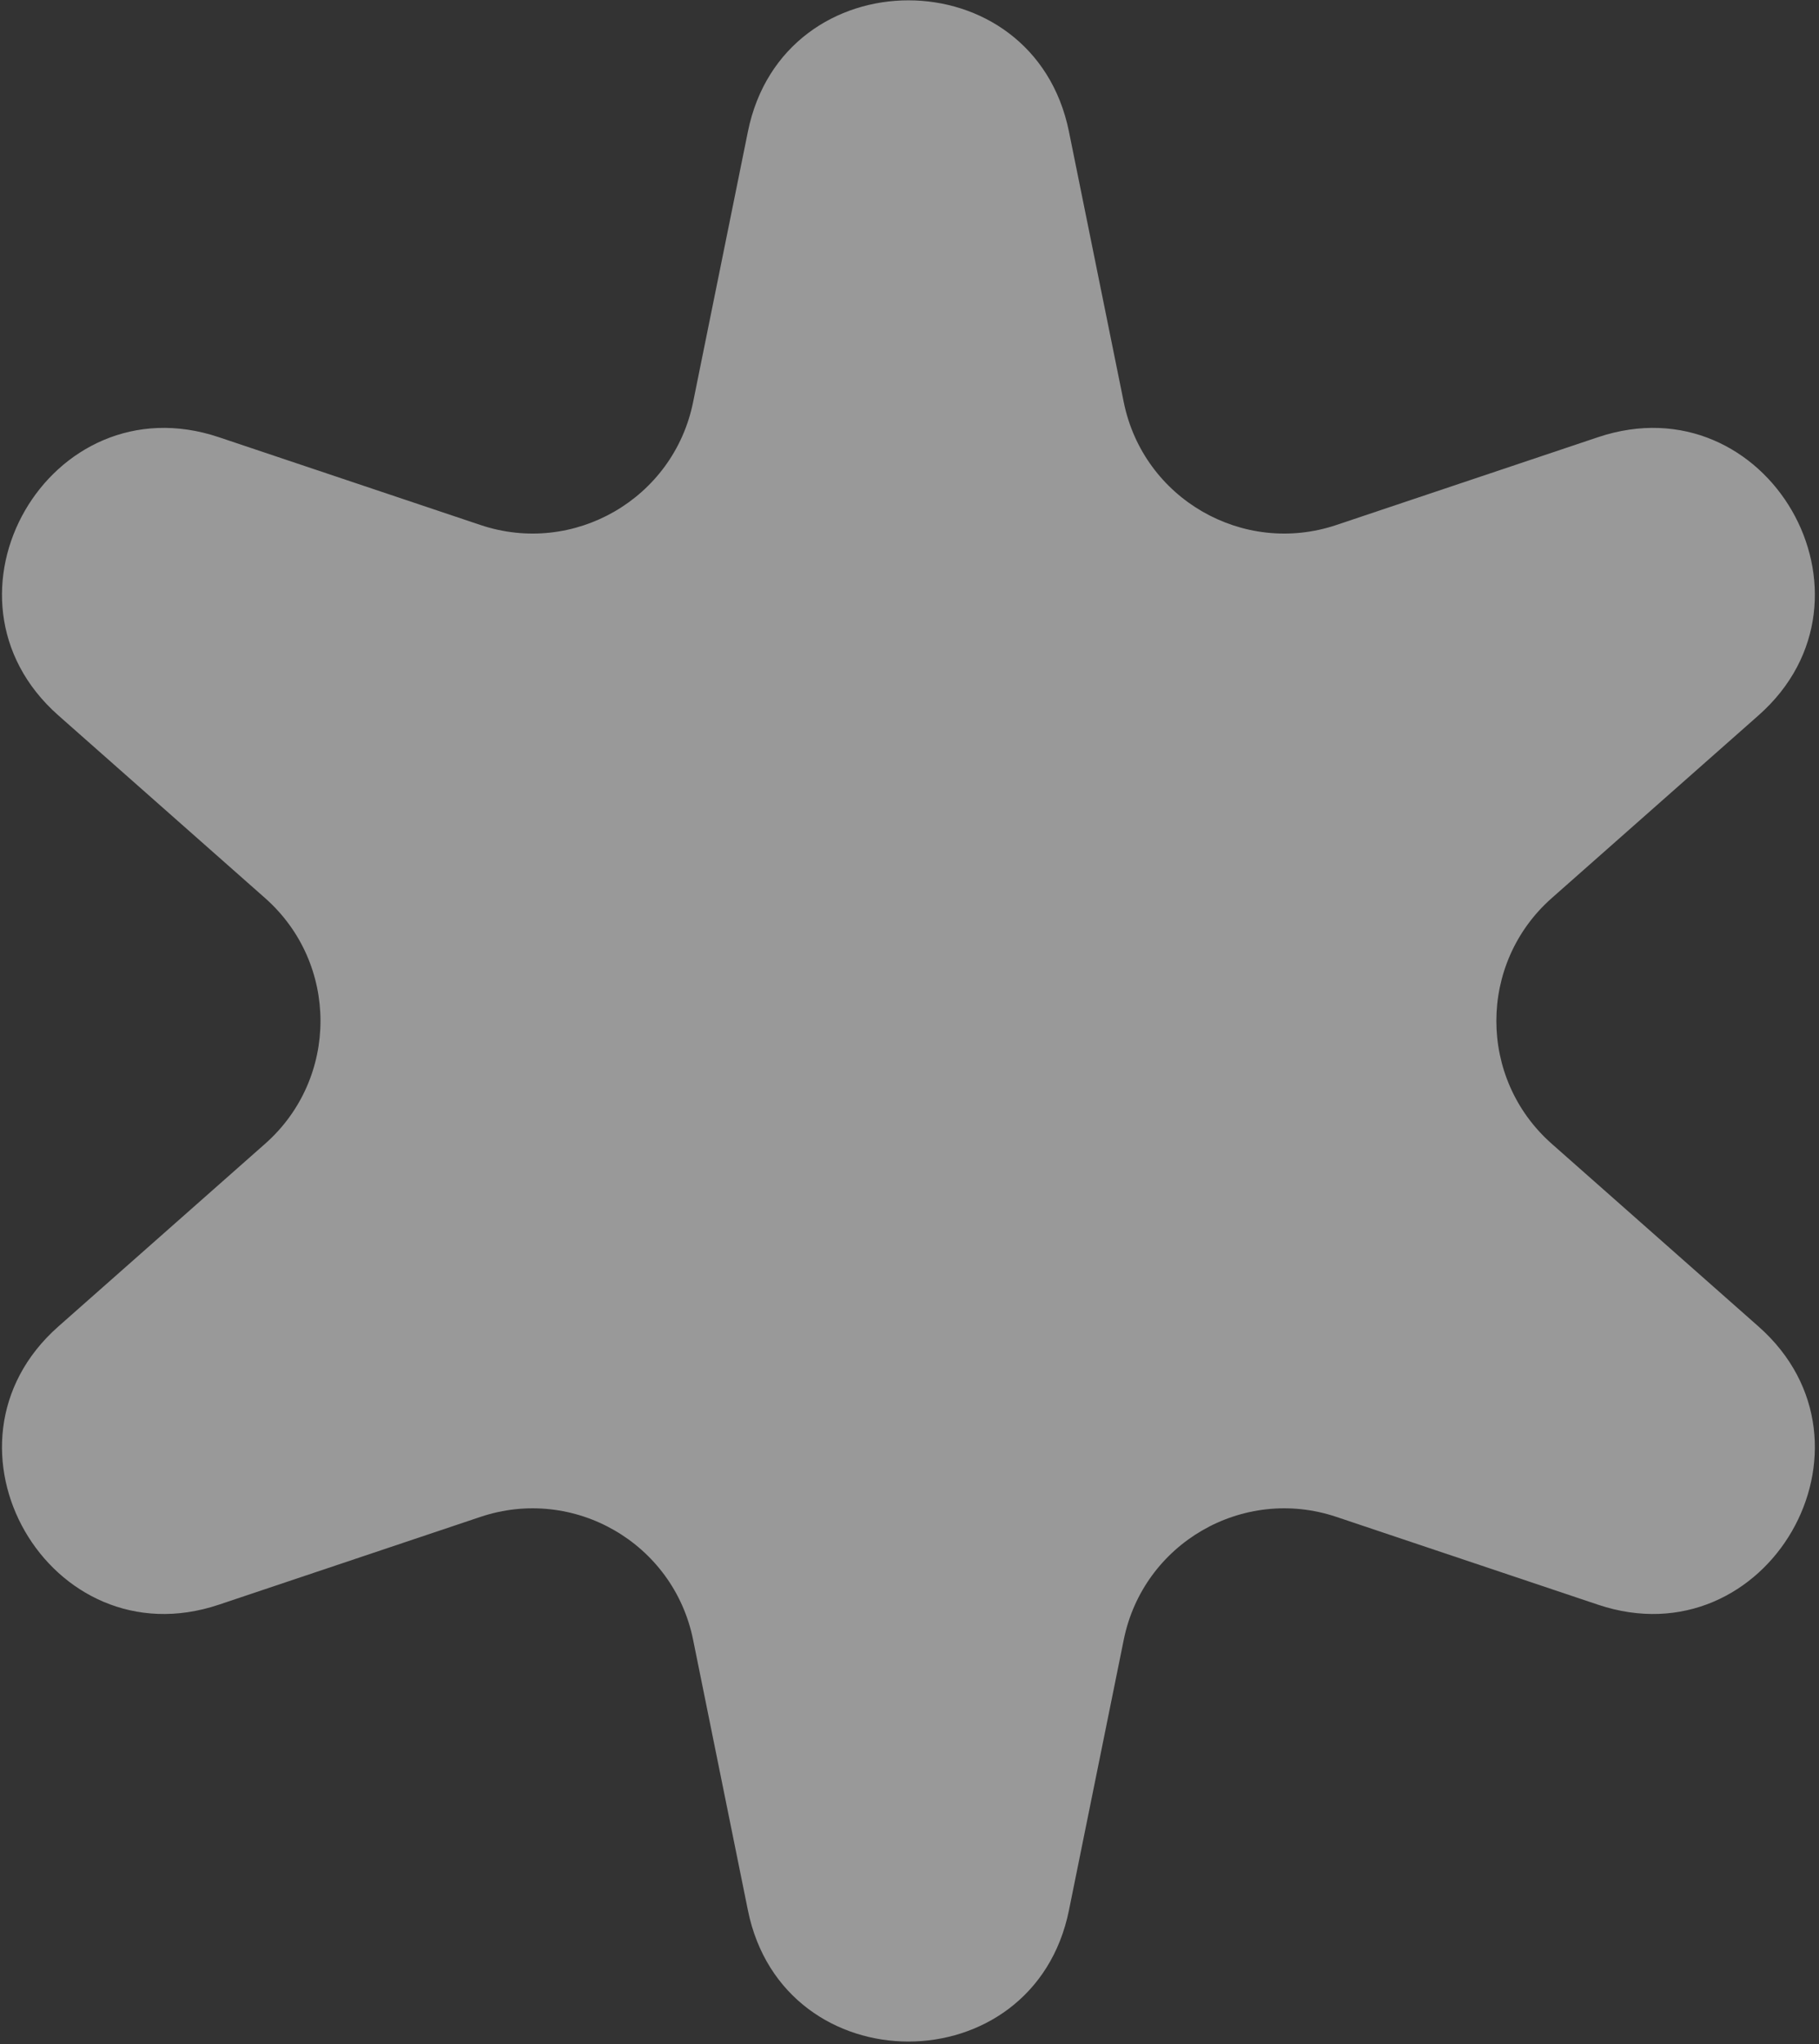<svg class="star" width="211" height="237" viewBox="0 0 211 237" fill="none" xmlns="http://www.w3.org/2000/svg">
<rect x="0" y="0" width="211" height="237" fill="#333333" stroke="none"/>
<path d="M86.754 15.265C90.868 -5.037 119.882 -5.037 123.997 15.265L130.353 46.632C132.622 57.828 144.187 64.505 155.017 60.872L185.36 50.693C204.999 44.105 219.507 69.233 203.982 82.947L179.995 104.135C171.434 111.698 171.434 125.052 179.995 132.615L203.982 153.803C219.507 167.517 204.999 192.645 185.36 186.057L155.017 175.878C144.187 172.245 132.622 178.922 130.353 190.118L123.997 221.485C119.882 241.787 90.868 241.787 86.754 221.485L80.397 190.118C78.128 178.922 66.563 172.245 55.733 175.878L25.39 186.057C5.751 192.645 -8.756 167.517 6.768 153.803L30.755 132.615C39.316 125.052 39.316 111.698 30.755 104.135L6.768 82.947C-8.756 69.233 5.751 44.105 25.39 50.693L55.733 60.872C66.563 64.505 78.128 57.828 80.397 46.632L86.754 15.265Z" fill="white" fill-opacity="0.5"/>
</svg>
